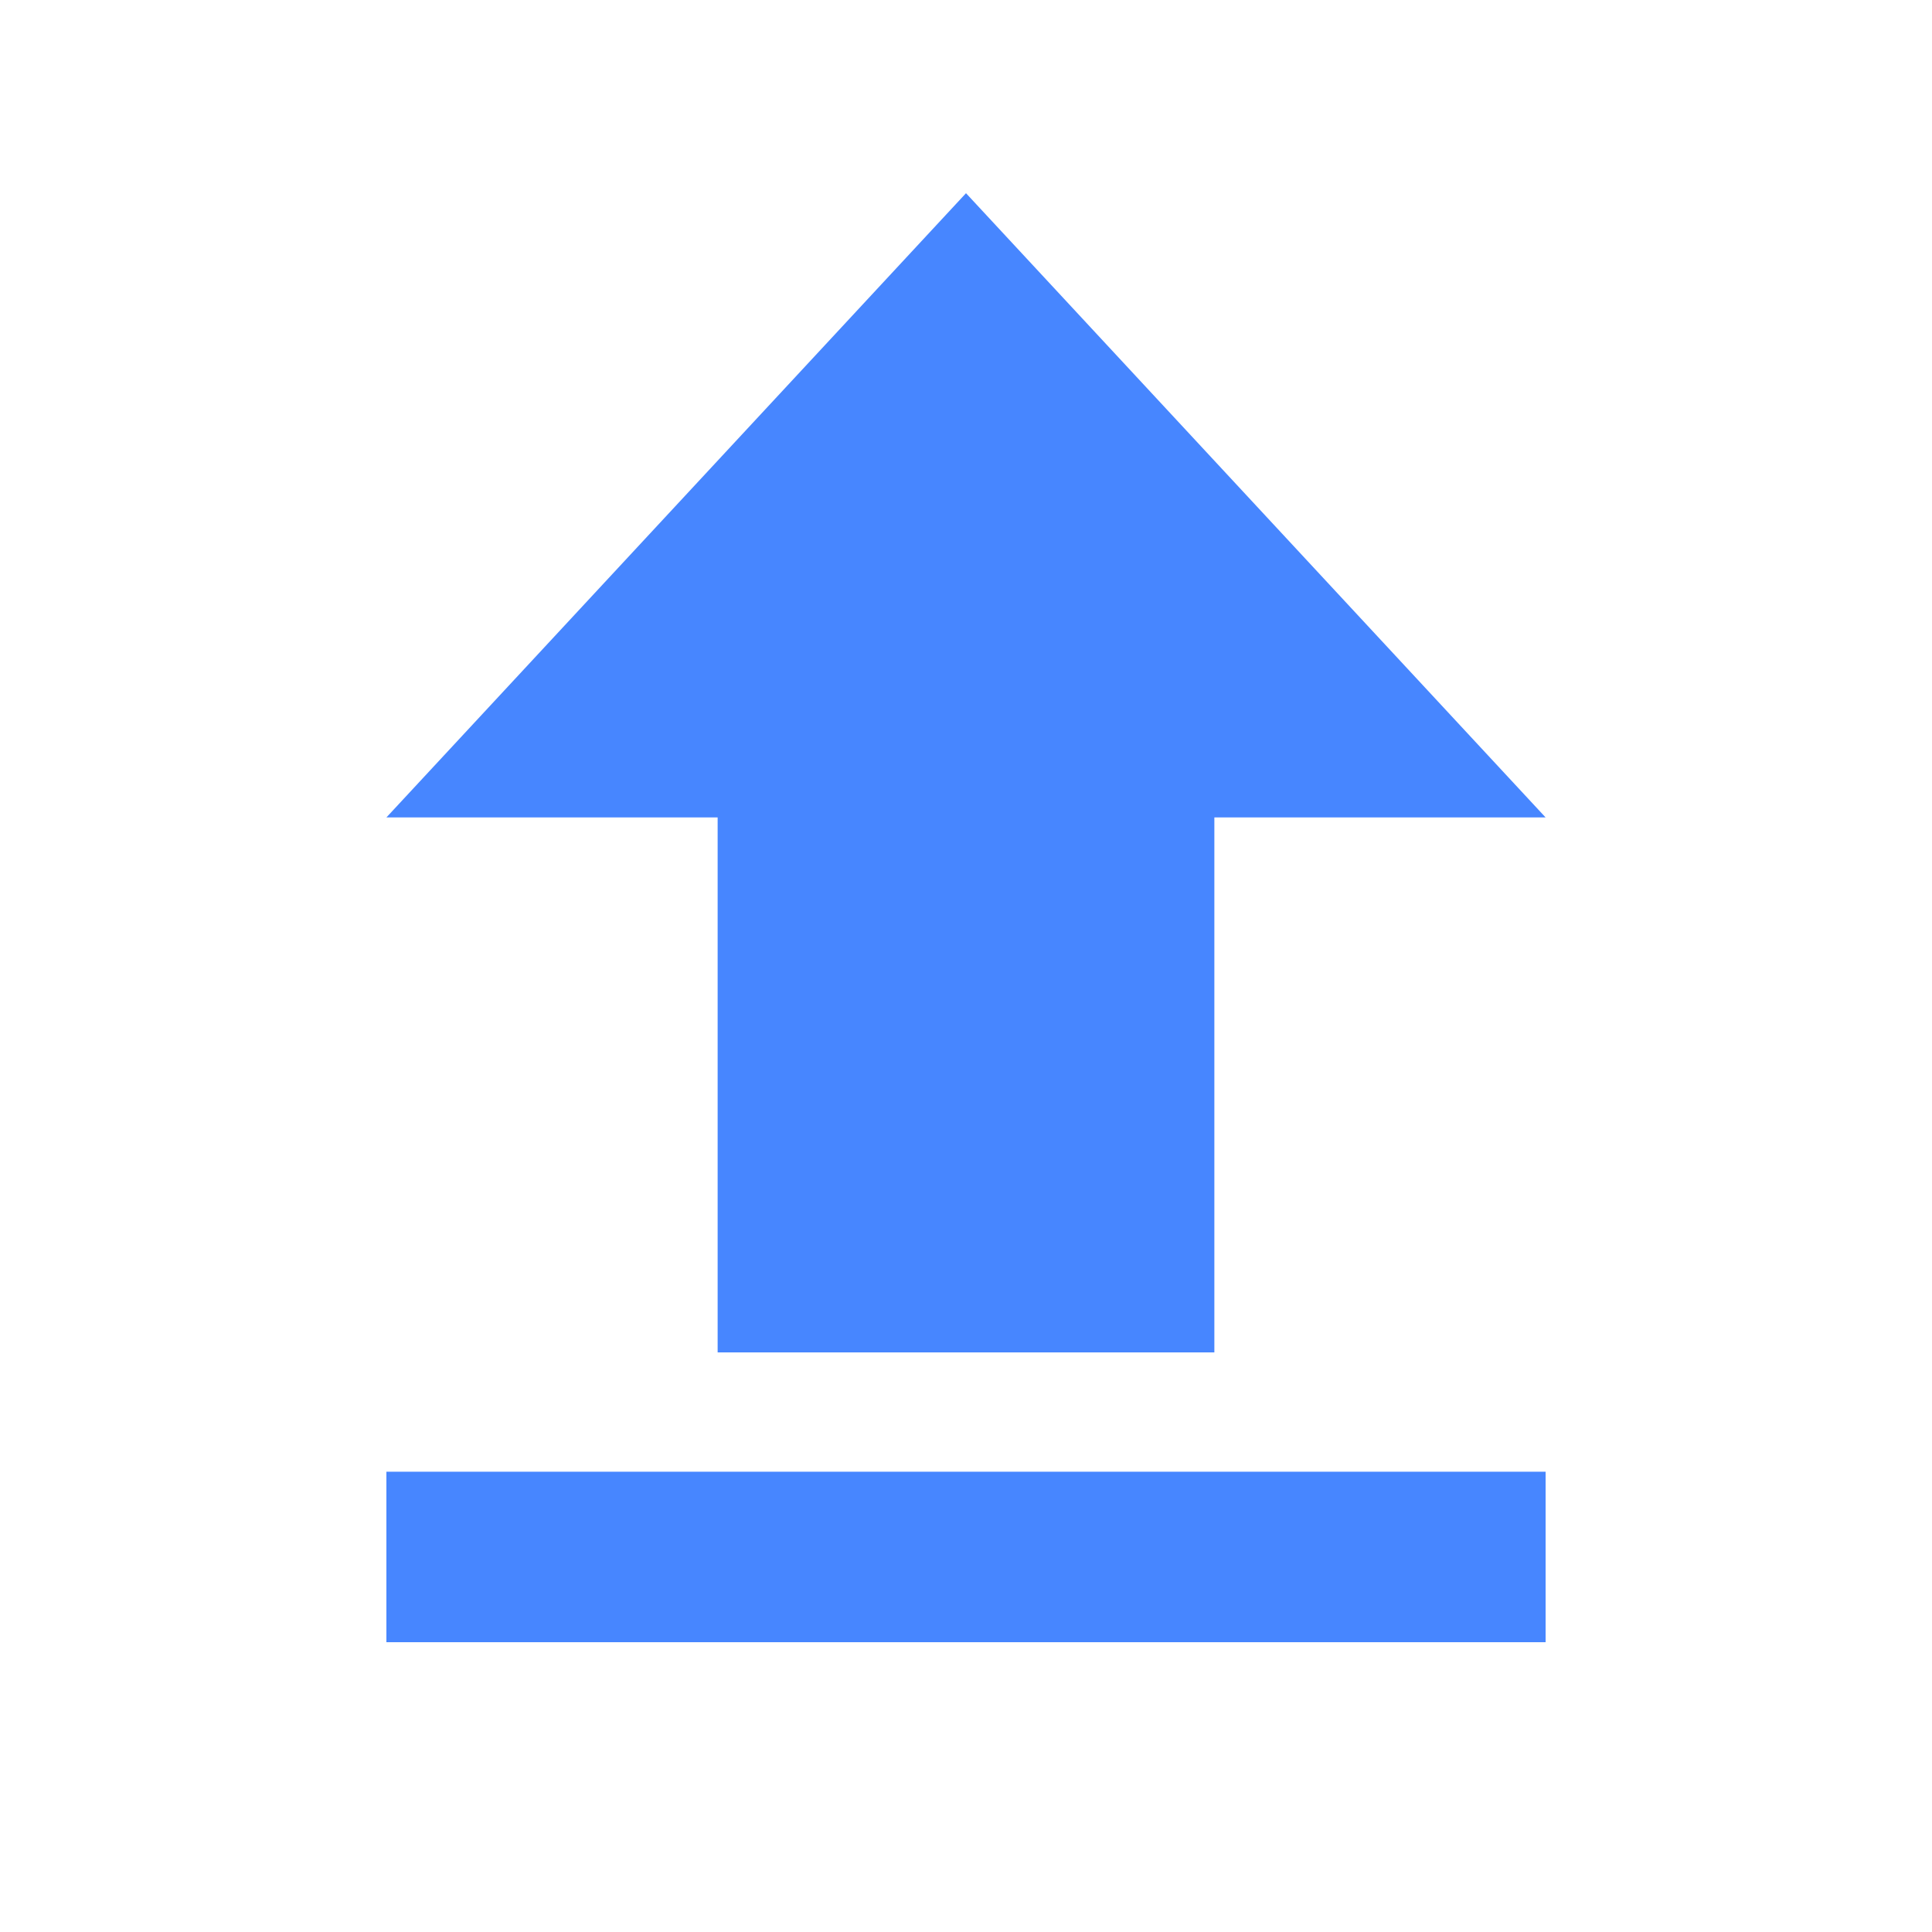 <?xml version="1.0" encoding="UTF-8"?>
<svg width="20px" height="20px" viewBox="0 0 20 20" version="1.1" xmlns="http://www.w3.org/2000/svg" xmlns:xlink="http://www.w3.org/1999/xlink">
    <g id="Page-1" stroke="none" strokeWidth="1" fill="none" fillRule="evenodd">
        <g id="ico_upload" fill="#4786FF">
            <path d="M7.429,14 L12.571,14 L12.571,8.462 L16,8.462 L10,2 L4,8.462 L7.429,8.462 L7.429,14 Z M4,15.235 L16,15.235 L16,17 L4,17 L4,15.235 Z"></path>
        </g>
    </g>
</svg>
